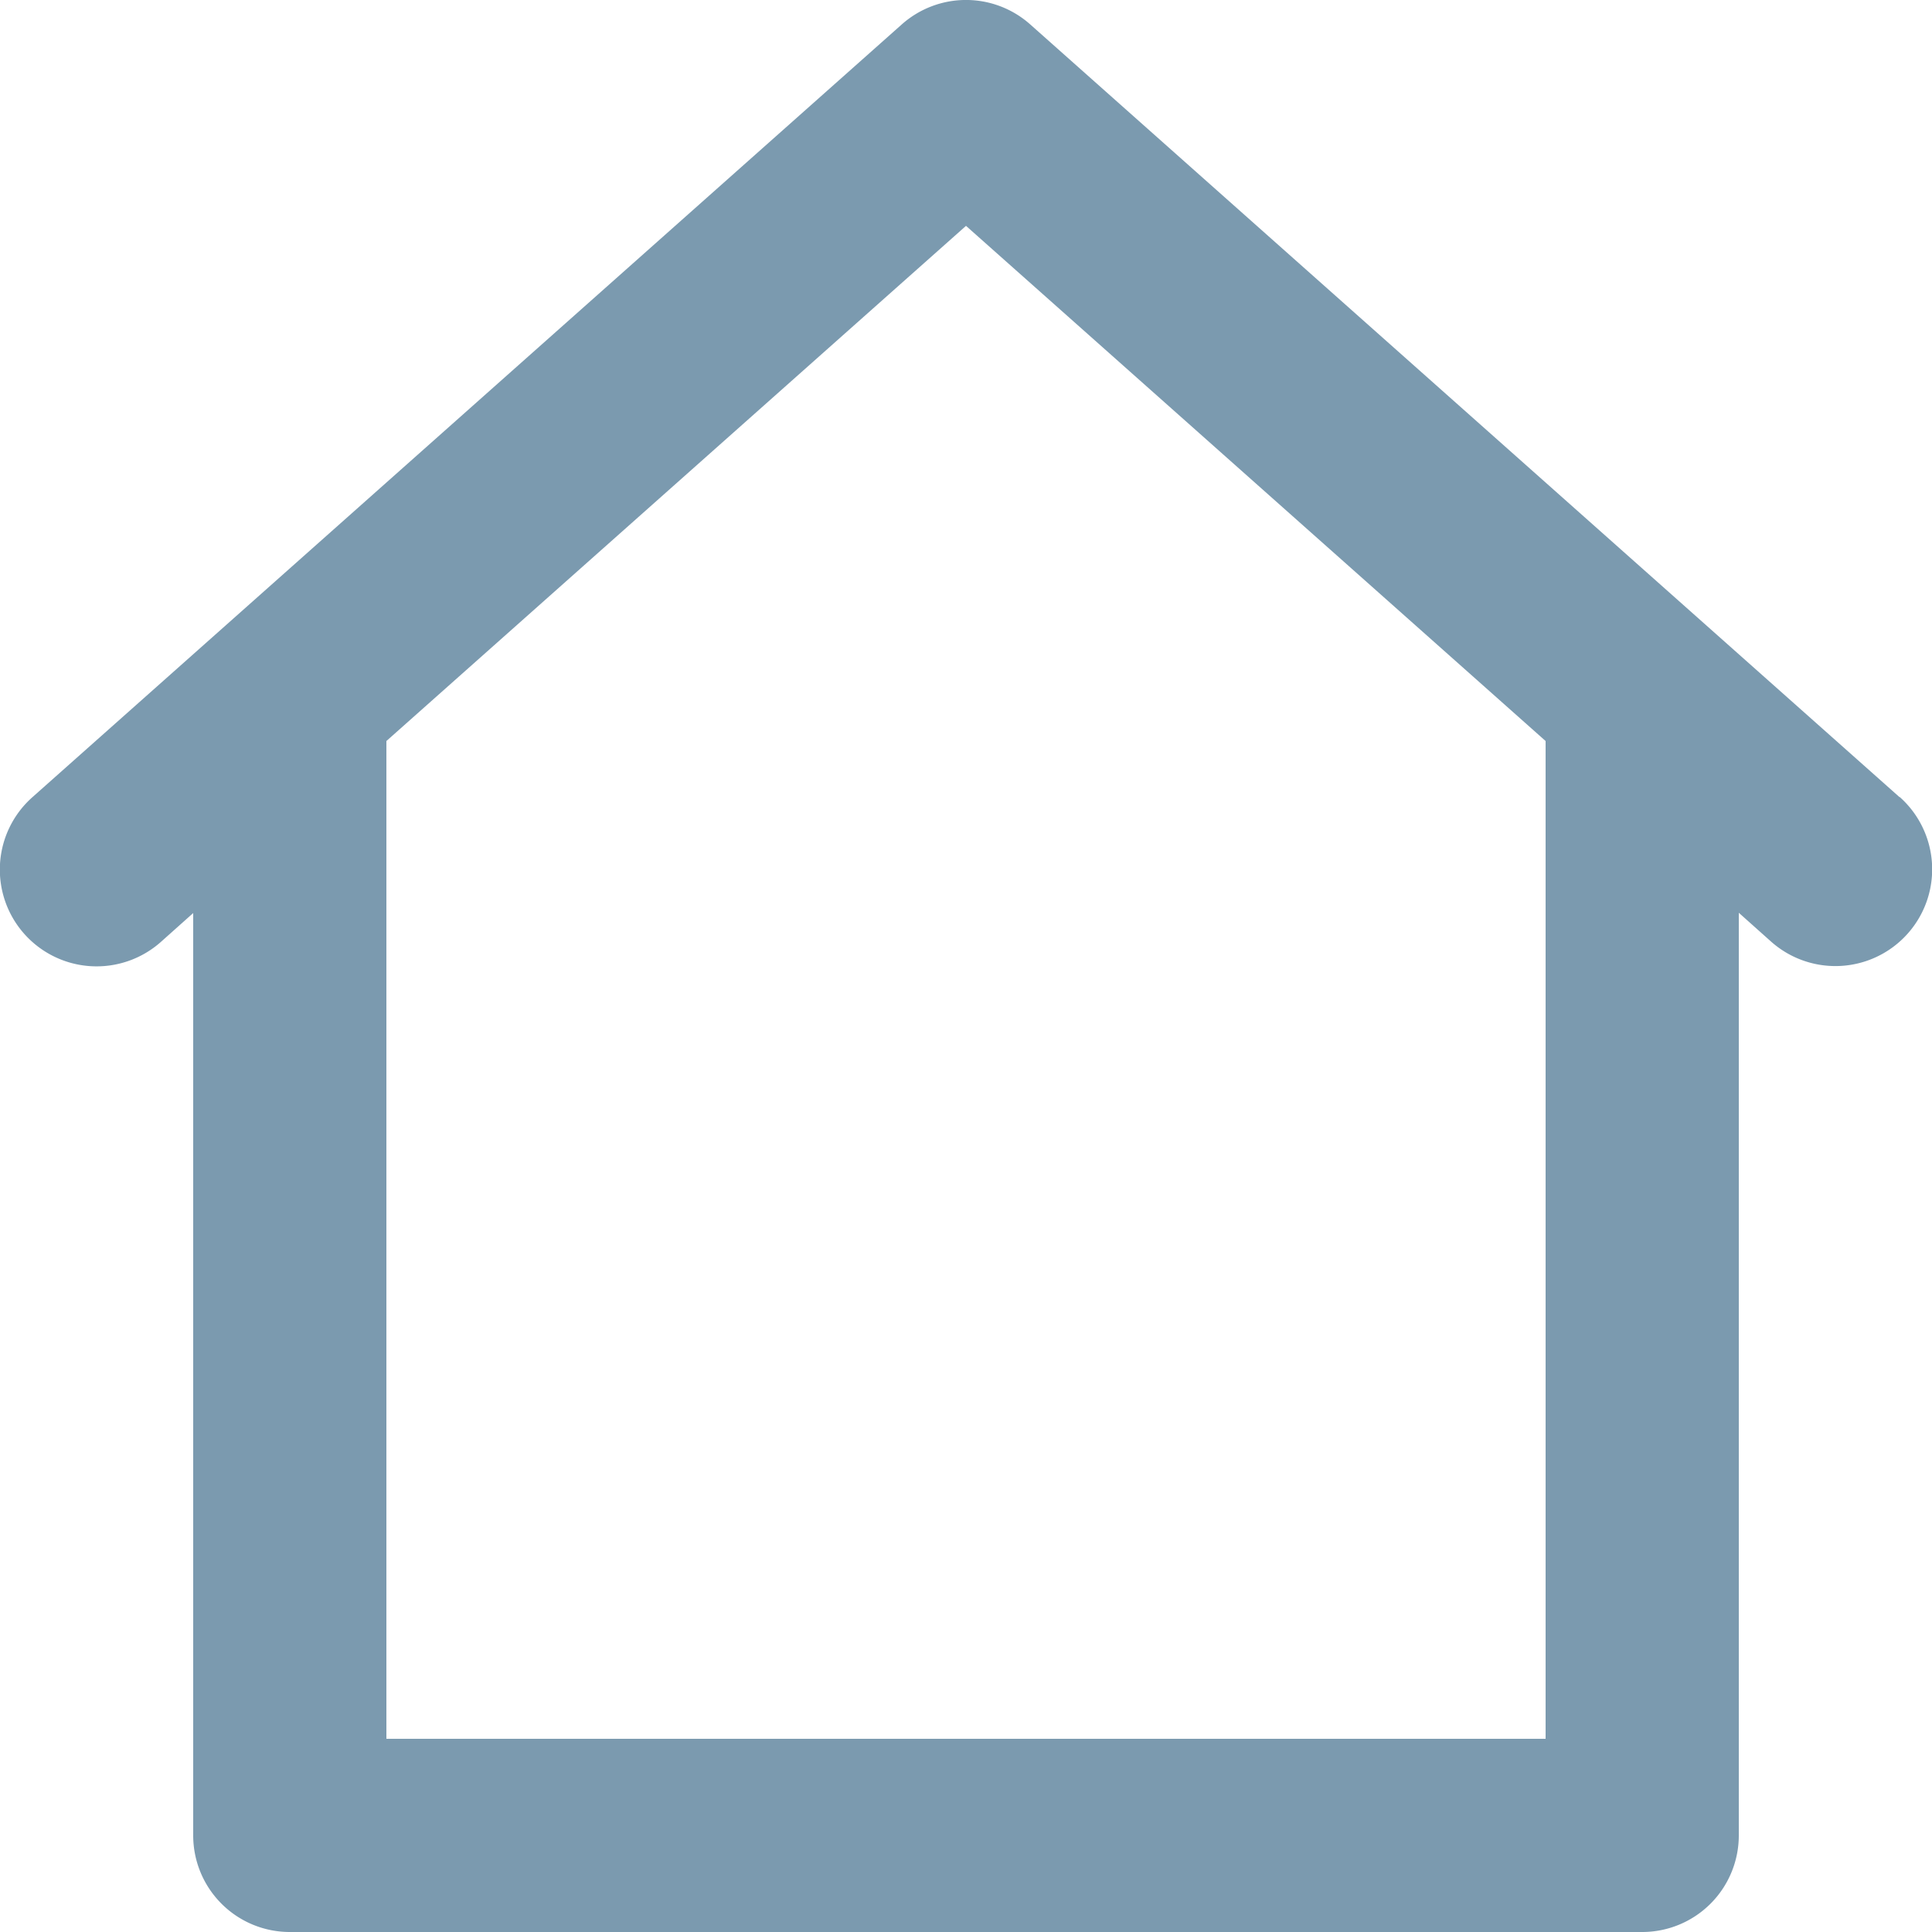 <svg xmlns="http://www.w3.org/2000/svg" width="20" height="20" viewBox="0 0 20 20">
  <path id="_8725599_clinic_medical_icon" data-name="8725599_clinic_medical_icon" d="M21.664,10.252l-9-8a1,1,0,0,0-1.328,0l-9,8a1,1,0,1,0,1.328,1.5l.336-.3V21a1,1,0,0,0,1,1H19a1,1,0,0,0,1-1V11.449l.336.3a1,1,0,1,0,1.328-1.5ZM18,20H6V9.671l6-5.333,6,5.333Z" transform="translate(-2 -2)" fill="#7b9aaf"/>
</svg>
